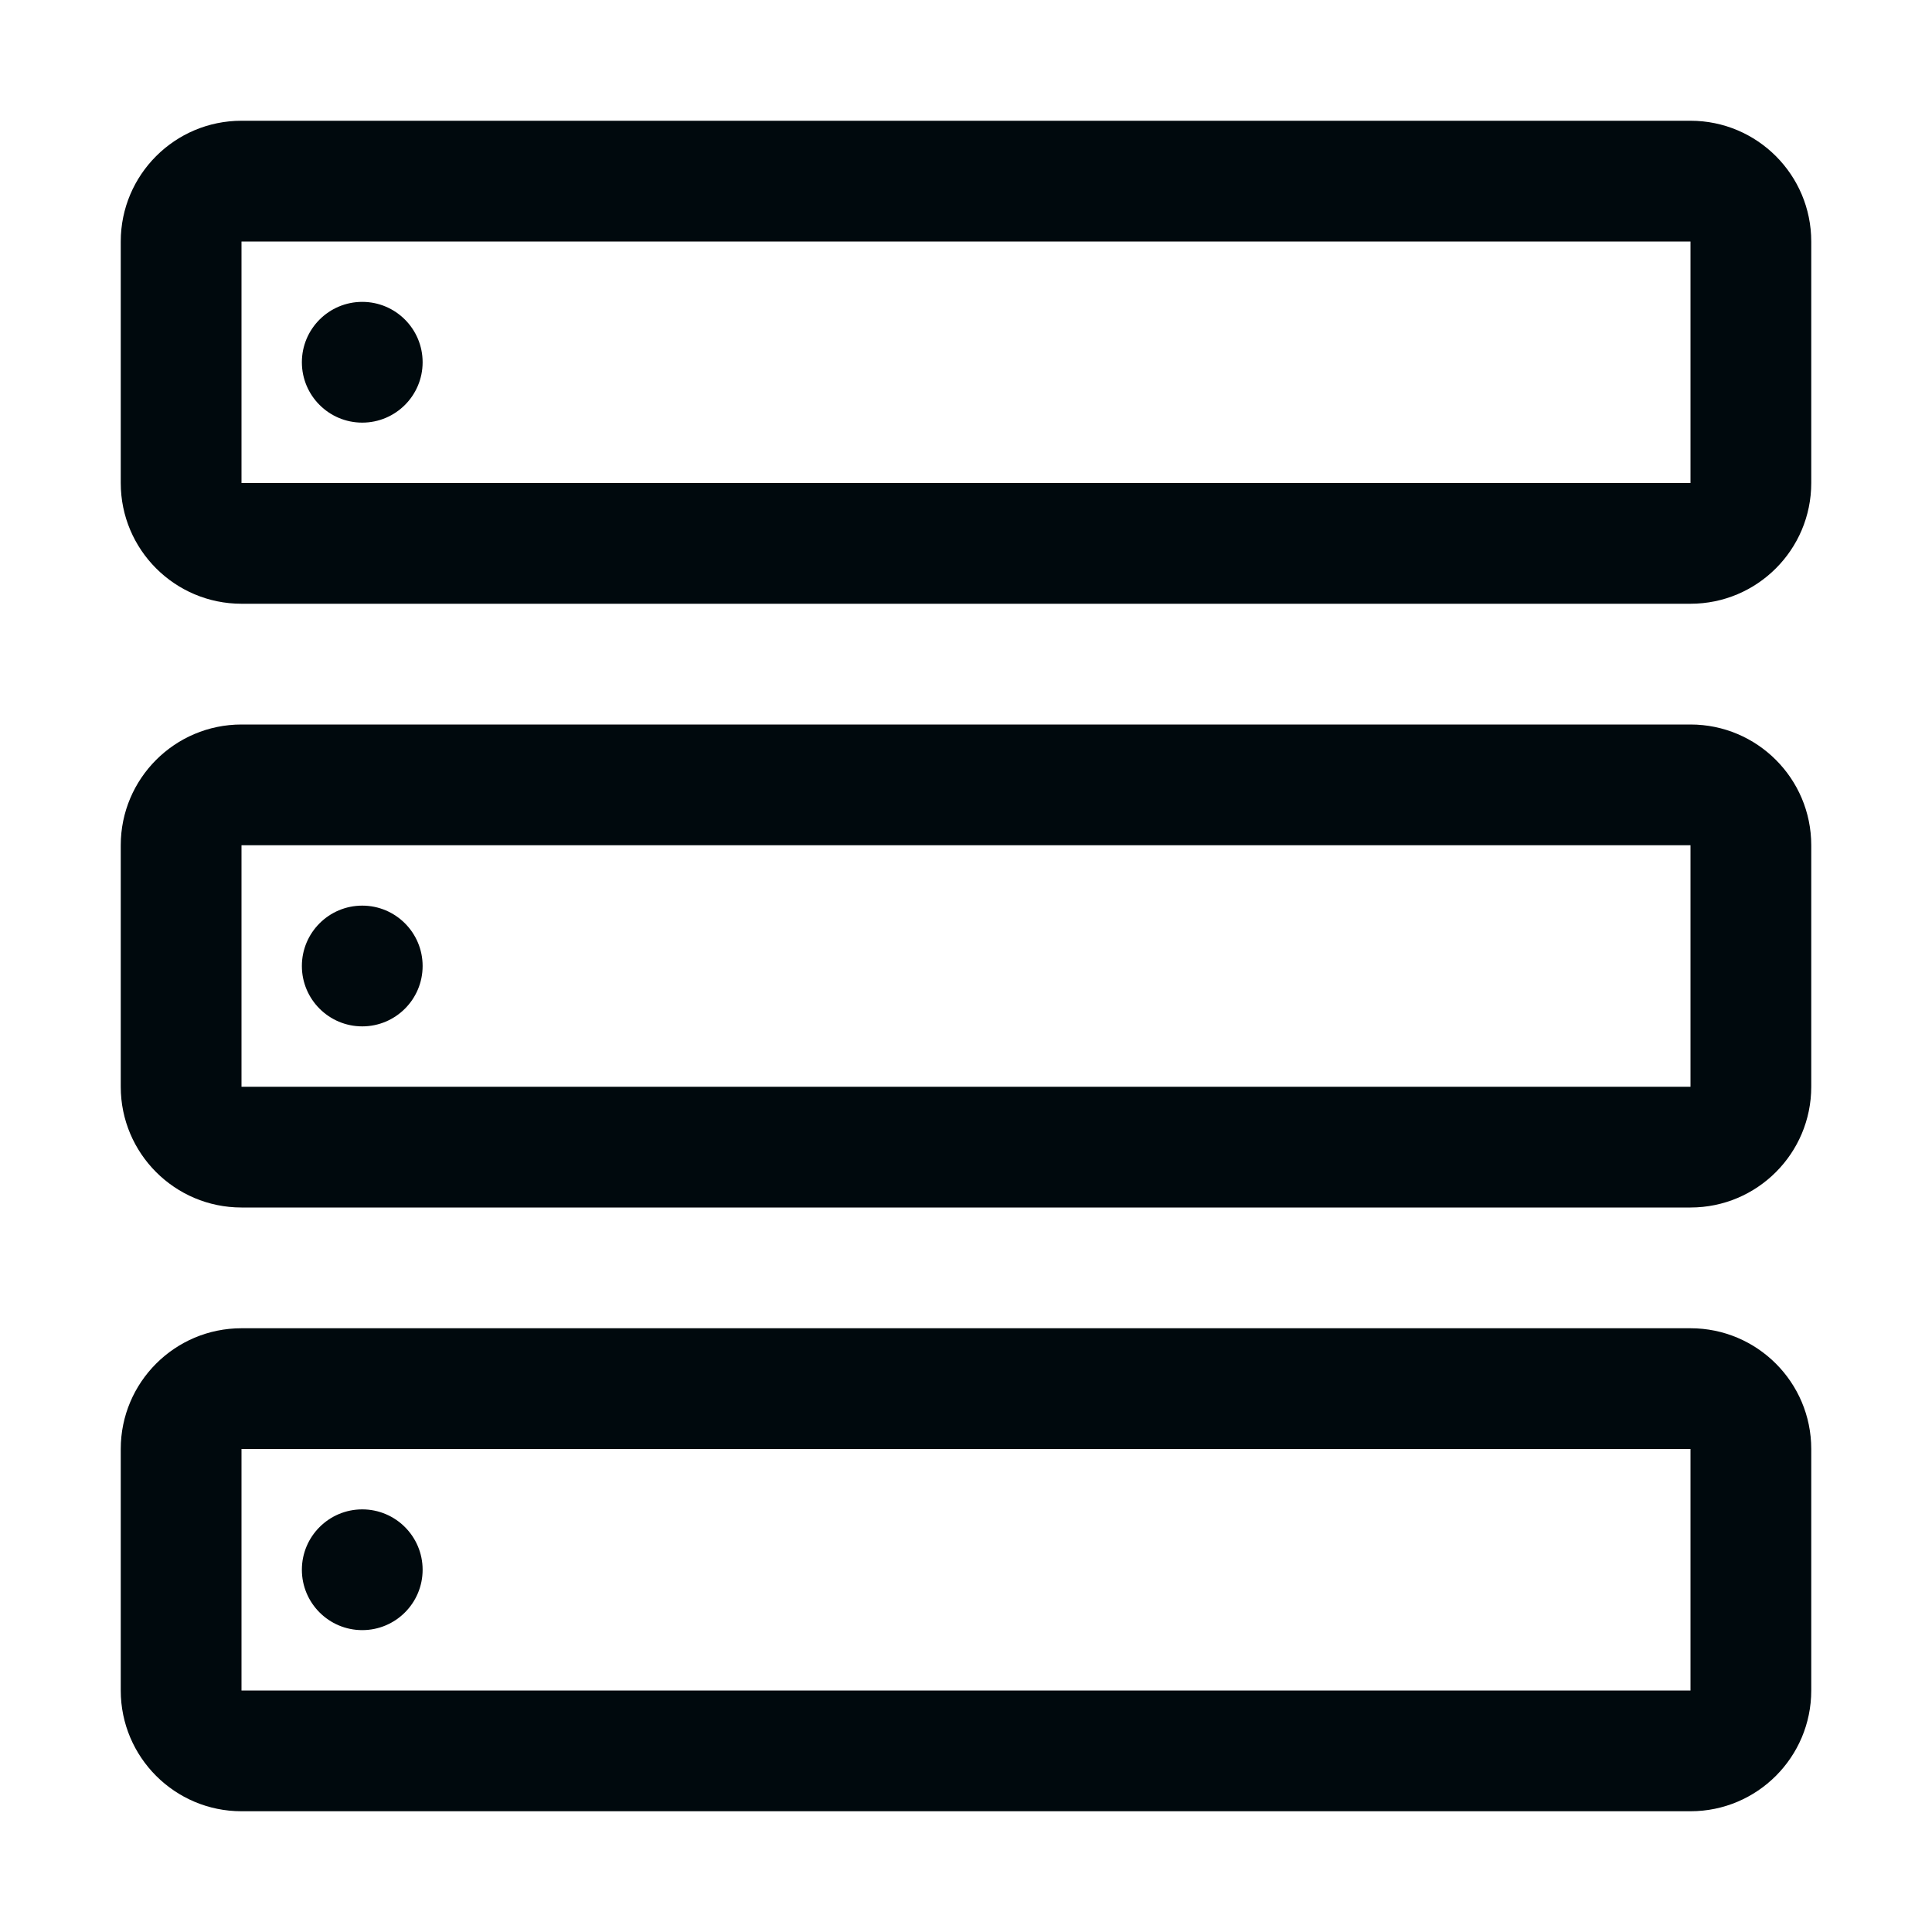 <?xml version="1.0" encoding="UTF-8"?>
<svg width="16px" height="16px" viewBox="0 0 16 16" version="1.1" xmlns="http://www.w3.org/2000/svg" xmlns:xlink="http://www.w3.org/1999/xlink">
    <!-- Generator: Sketch 60.1 (88133) - https://sketch.com -->
    <title>Networking/hosts_16</title>
    <desc>Created with Sketch.</desc>
    <g id="Networking/hosts_16" stroke="none" stroke-width="1" fill="none" fill-rule="evenodd">
        <path d="M2,1 L14,1 C14.552,1 15,1.448 15,2 L15,4 C15,4.552 14.552,5 14,5 L2,5 C1.448,5 1,4.552 1,4 L1,2 C1,1.448 1.448,1 2,1 Z M2,2 L2,4 L14,4 L14,2 L2,2 Z M2,6 L14,6 C14.552,6 15,6.448 15,7 L15,9 C15,9.552 14.552,10 14,10 L2,10 C1.448,10 1,9.552 1,9 L1,7 C1,6.448 1.448,6 2,6 Z M2,7 L2,9 L14,9 L14,7 L2,7 Z M2,11 L14,11 C14.552,11 15,11.448 15,12 L15,14 C15,14.552 14.552,15 14,15 L2,15 C1.448,15 1,14.552 1,14 L1,12 C1,11.448 1.448,11 2,11 Z M2,12 L2,14 L14,14 L14,12 L2,12 Z M3,3.5 C2.724,3.5 2.5,3.276 2.5,3 C2.5,2.724 2.724,2.5 3,2.5 C3.276,2.5 3.5,2.724 3.5,3 C3.5,3.276 3.276,3.5 3,3.5 Z M3,8.5 C2.724,8.5 2.5,8.276 2.5,8 C2.5,7.724 2.724,7.5 3,7.5 C3.276,7.5 3.5,7.724 3.5,8 C3.5,8.276 3.276,8.5 3,8.5 Z M3,13.5 C2.724,13.5 2.5,13.276 2.5,13 C2.5,12.724 2.724,12.5 3,12.5 C3.276,12.5 3.5,12.724 3.5,13 C3.5,13.276 3.276,13.5 3,13.5 Z" id="hosts_16" fill="#00090D"></path>
    </g>
</svg>